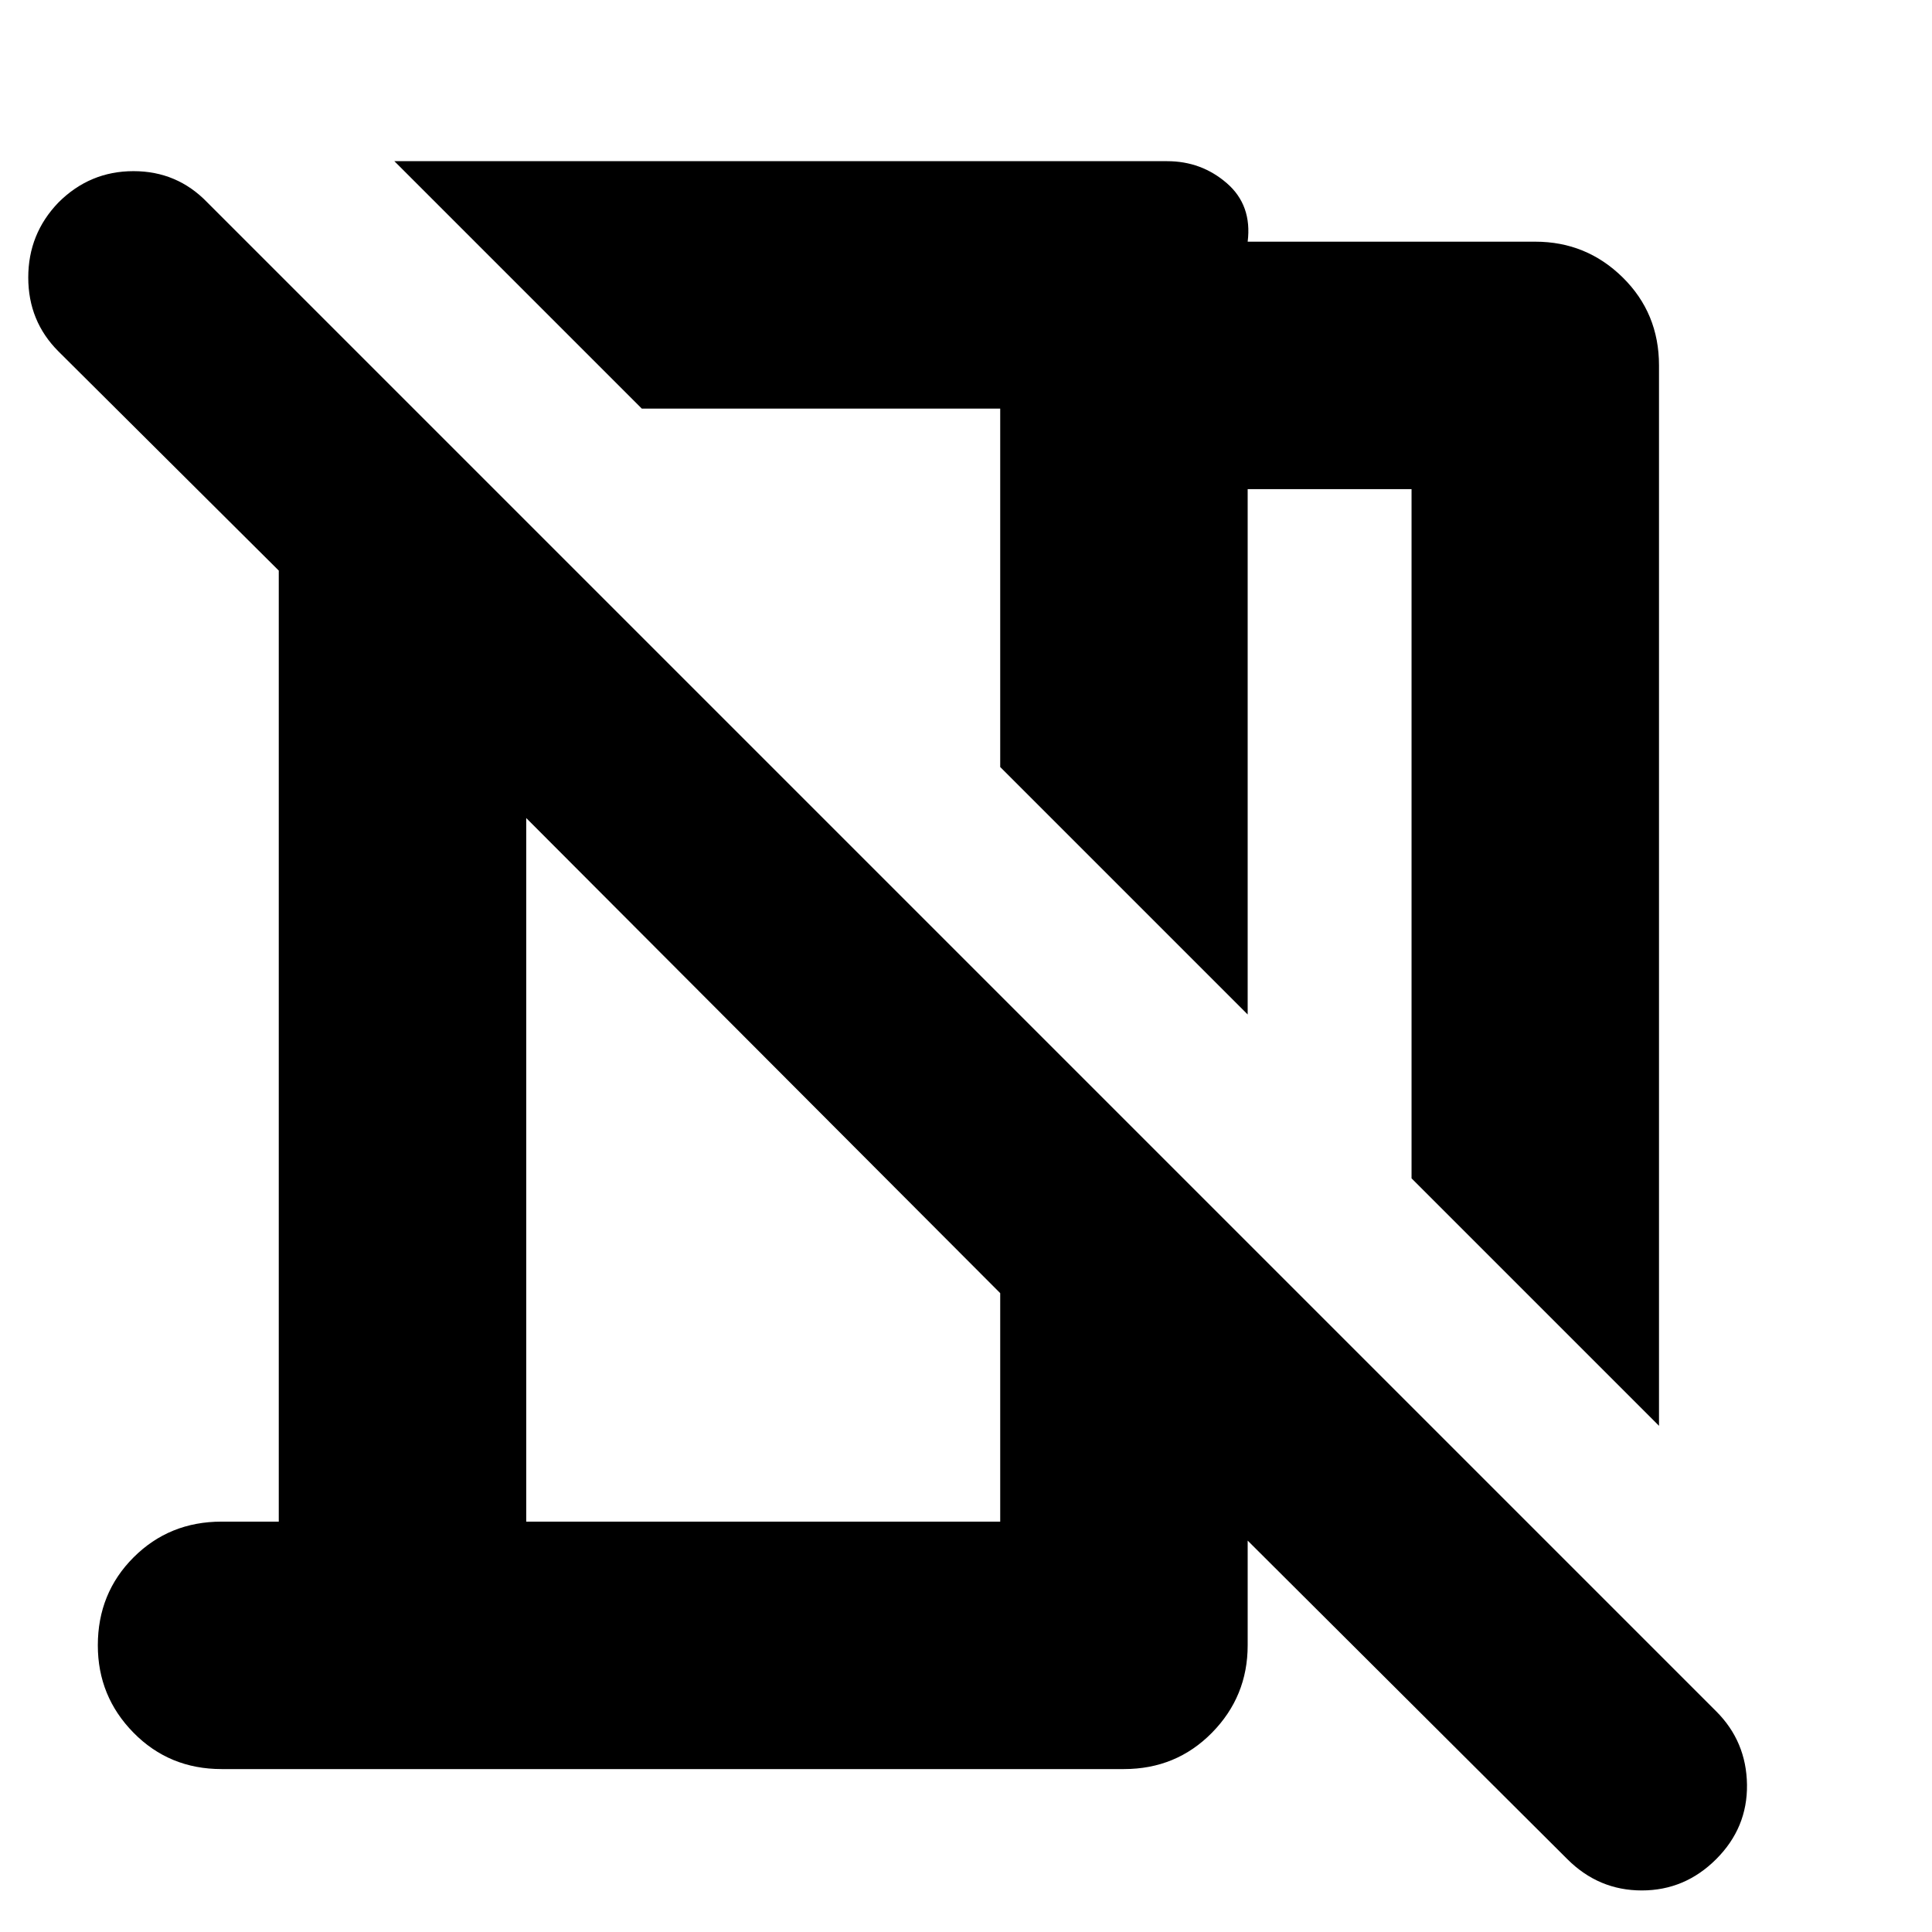 <svg xmlns="http://www.w3.org/2000/svg" height="24" viewBox="0 -960 960 960" width="24"><path d="M824.35-251.52 701.39-374.48v-342.48h-81.43v261.05L497-578.87v-178.09H318.91L195.96-879.91h384q17 0 29.63 10.93 12.63 10.94 10.37 29.07h142.91q25.39 0 43.44 17.76 18.04 17.76 18.04 43.72v526.91Zm-45.57 215.3L619.96-194.48v52.05q0 25.39-17.76 43.43-17.77 18.04-43.72 18.04H110.09q-25.96 0-43.72-18.04-17.76-18.04-17.76-43.43 0-25.96 17.76-43.72 17.76-17.76 43.72-17.76h28.43v-472.57L29.04-785.39q-15-15-15-36.72t15-37.28q15.57-15.57 37.29-15.57 21.71 0 36.71 15.57l749.74 749.74q15 15 15.29 36.43.28 21.44-15.29 37-15.56 15.57-37 15.57-21.43 0-37-15.57Zm-517.3-167.69H497v-113.53L261.48-553.52v349.61Zm146.48-464Zm-29 232.43Z"/></svg>